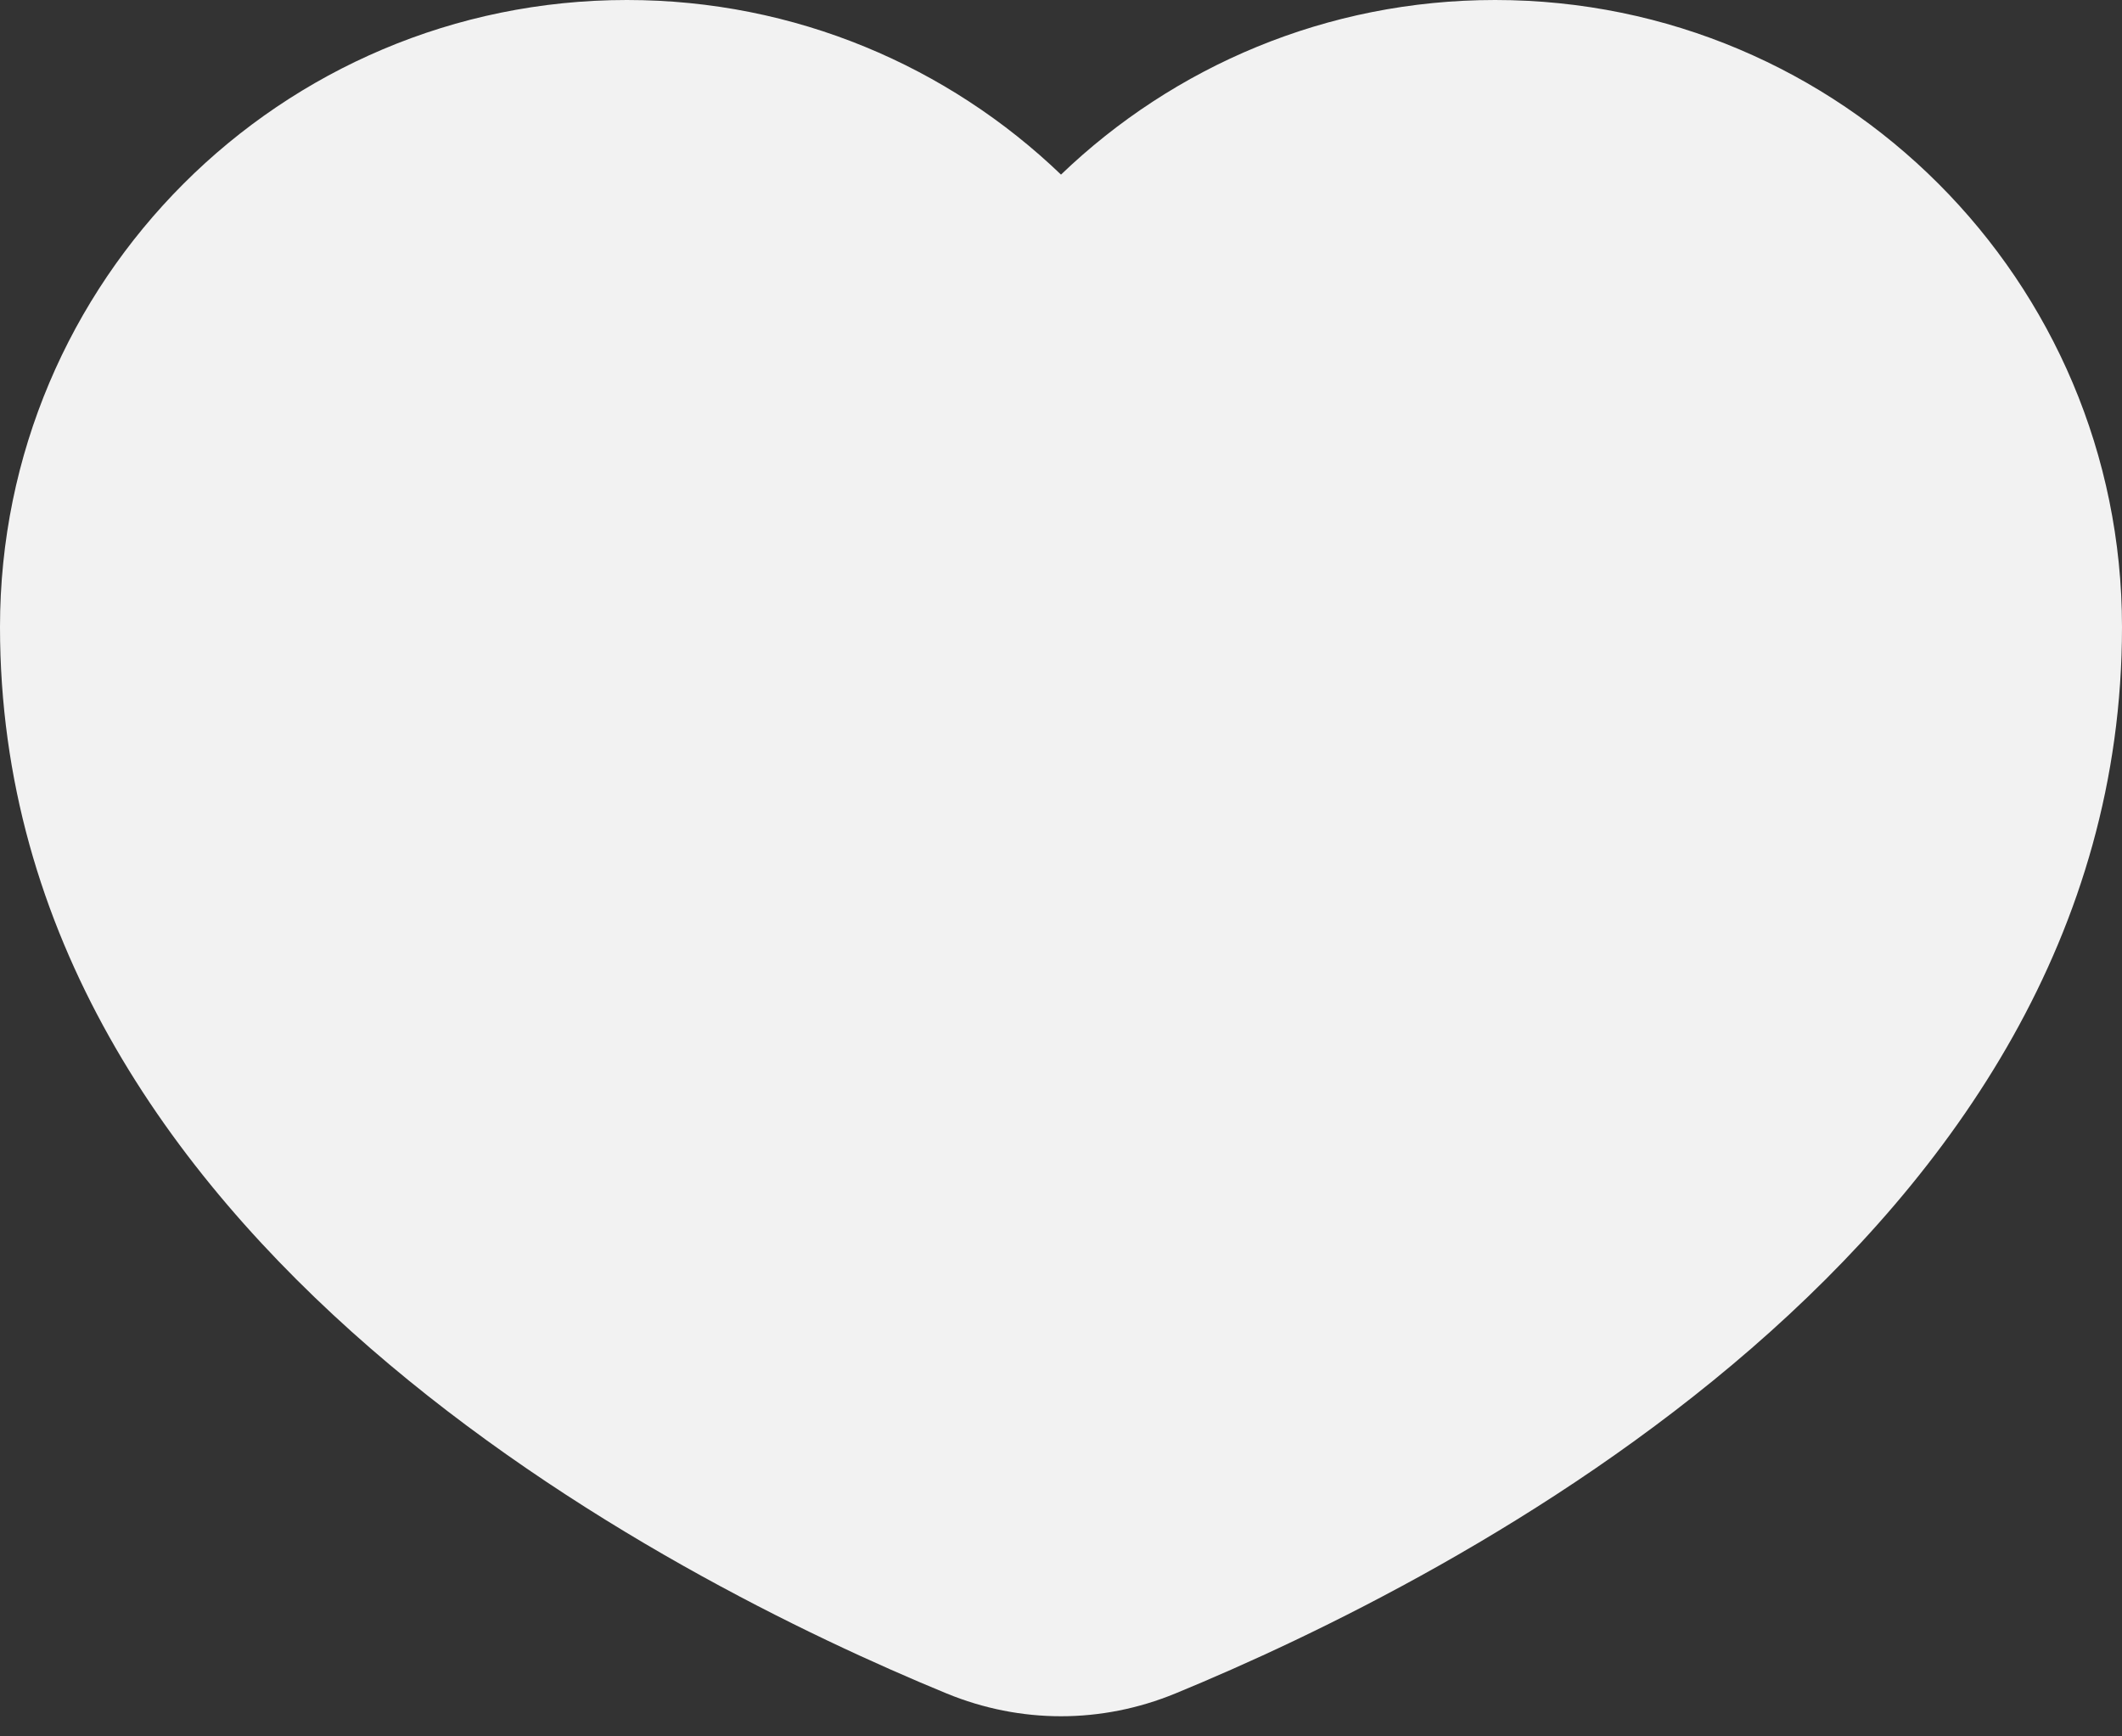 <svg width="22" height="18" viewBox="0 0 22 18" fill="none" xmlns="http://www.w3.org/2000/svg">
<rect x="0" y="0" width="22" height="18" fill="#333333" stroke="none"/>
<path d="M11 1.81C9.832 0.689 8.246 0 6.5 0C2.91 0 0 2.91 0 6.5C0 12.868 6.97 16.385 9.814 17.555C10.58 17.87 11.42 17.87 12.186 17.555C15.03 16.385 22 12.868 22 6.5C22 2.91 19.09 0 15.5 0C13.754 0 12.168 0.689 11 1.81Z" fill="#f2f2f2"/>
</svg>
